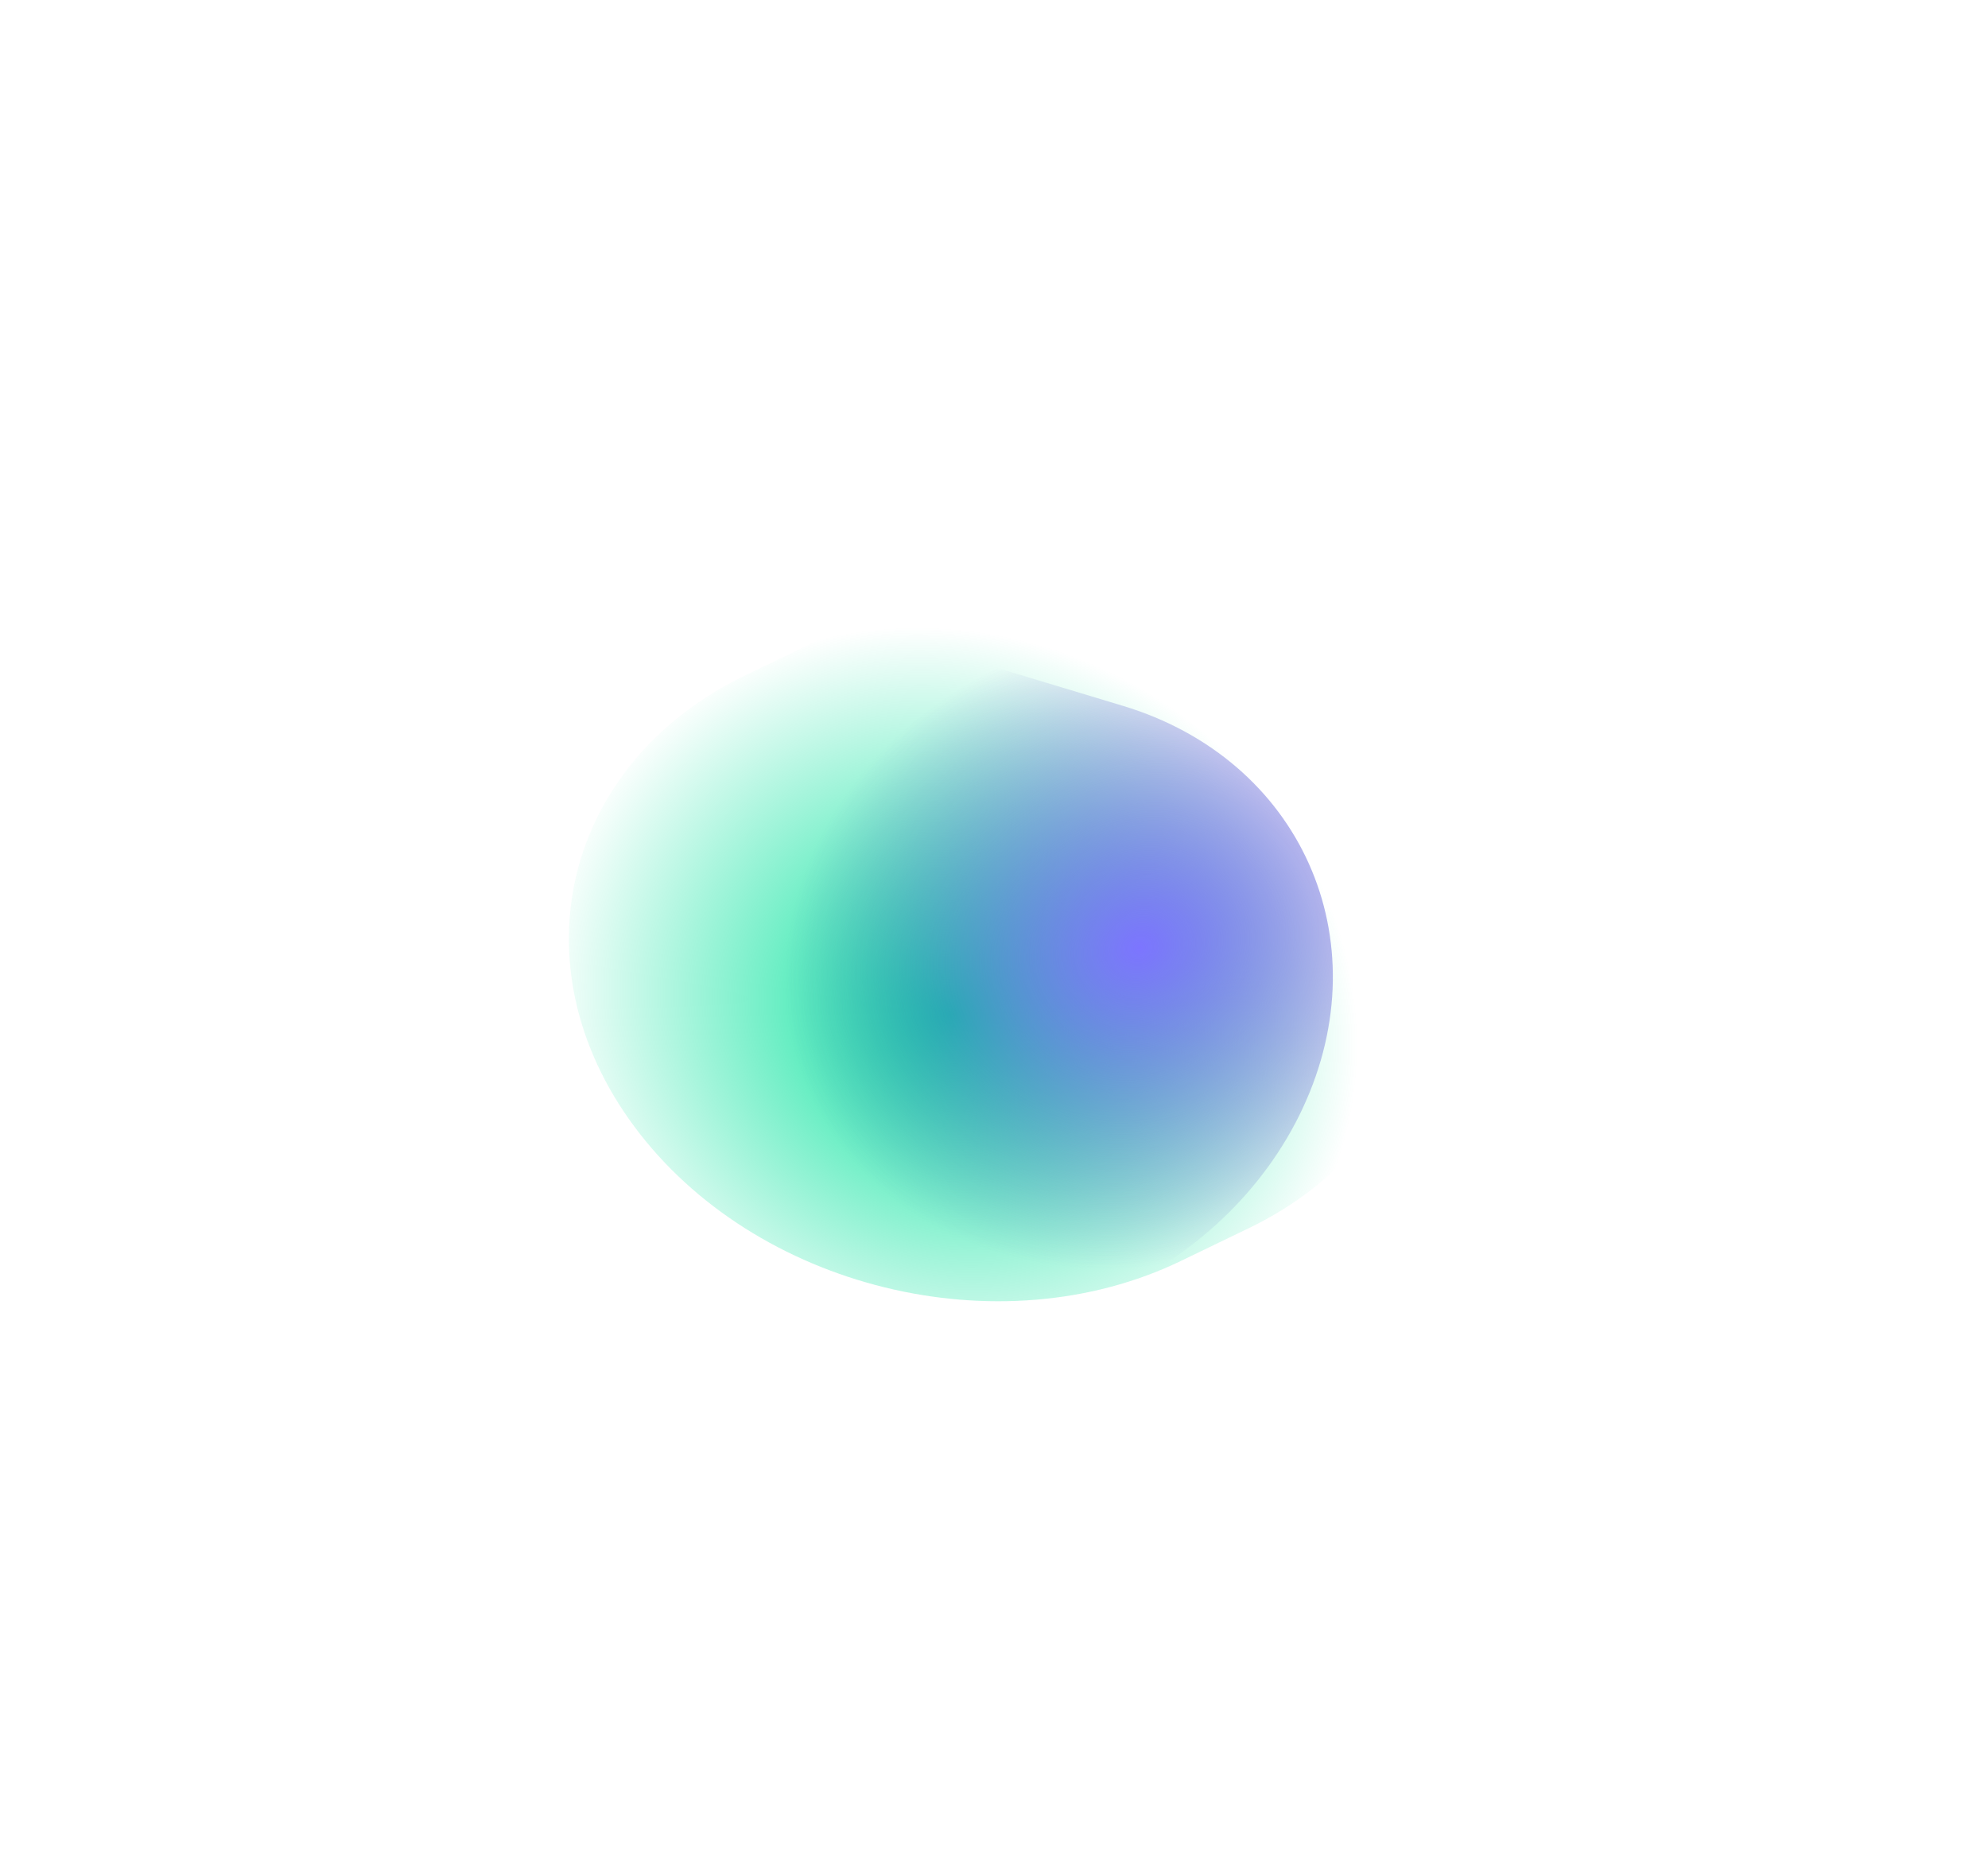 <svg width="1927" height="1807" viewBox="0 0 1927 1807" fill="none" xmlns="http://www.w3.org/2000/svg">
<path d="M1 8.2L4.6 4.6L1 1" stroke="white" stroke-width="1.5" stroke-linecap="round" stroke-linejoin="round"/>
<g filter="url(#filter0_f_177_22)">
<path d="M1210.56 1190.42C1386.49 1105.54 1434.64 909.635 1318.13 752.862V752.862C1201.61 596.089 964.54 537.814 788.619 622.7L722.558 654.576C546.637 739.462 498.481 935.365 614.998 1092.14V1092.14C731.515 1248.91 968.583 1307.19 1144.5 1222.3L1210.56 1190.42Z" fill="url(#paint0_radial_177_22)"/>
</g>
<g style="mix-blend-mode:color-dodge" filter="url(#filter1_f_177_22)">
<path d="M813.87 1274.96C986.107 1326.92 1187.19 1236.78 1263 1073.63V1073.63C1338.81 910.483 1260.64 736.102 1088.4 684.142L980.395 651.559C808.158 599.6 607.076 689.738 531.266 852.889V852.889C455.456 1016.04 533.625 1190.42 705.862 1242.38L813.87 1274.96Z" fill="url(#paint1_radial_177_22)"/>
</g>
<defs>
<filter id="filter0_f_177_22" x="6.273" y="38.545" width="1920.58" height="1767.91" filterUnits="userSpaceOnUse" color-interpolation-filters="sRGB">
<feFlood flood-opacity="0" result="BackgroundImageFix"/>
<feBlend mode="normal" in="SourceGraphic" in2="BackgroundImageFix" result="shape"/>
<feGaussianBlur stdDeviation="272.576" result="effect1_foregroundBlur_177_22"/>
</filter>
<filter id="filter1_f_177_22" x="15.565" y="150.113" width="1763.14" height="1626.3" filterUnits="userSpaceOnUse" color-interpolation-filters="sRGB">
<feFlood flood-opacity="0" result="BackgroundImageFix"/>
<feBlend mode="normal" in="SourceGraphic" in2="BackgroundImageFix" result="shape"/>
<feGaussianBlur stdDeviation="243.372" result="effect1_foregroundBlur_177_22"/>
</filter>
<radialGradient id="paint0_radial_177_22" cx="0" cy="0" r="1" gradientUnits="userSpaceOnUse" gradientTransform="translate(920.768 983.21) rotate(-151.284) scale(403.746 366.655)">
<stop stop-color="#00E29A"/>
<stop offset="1" stop-color="#00E29A" stop-opacity="0"/>
</radialGradient>
<radialGradient id="paint1_radial_177_22" cx="0" cy="0" r="1" gradientUnits="userSpaceOnUse" gradientTransform="translate(1104.61 918.073) rotate(157.903) scale(350.095 304.289)">
<stop stop-color="#7C75FF"/>
<stop offset="1" stop-color="#484EB7" stop-opacity="0"/>
<stop offset="1" stop-color="#9FA7FF" stop-opacity="0"/>
</radialGradient>
</defs>
</svg>
